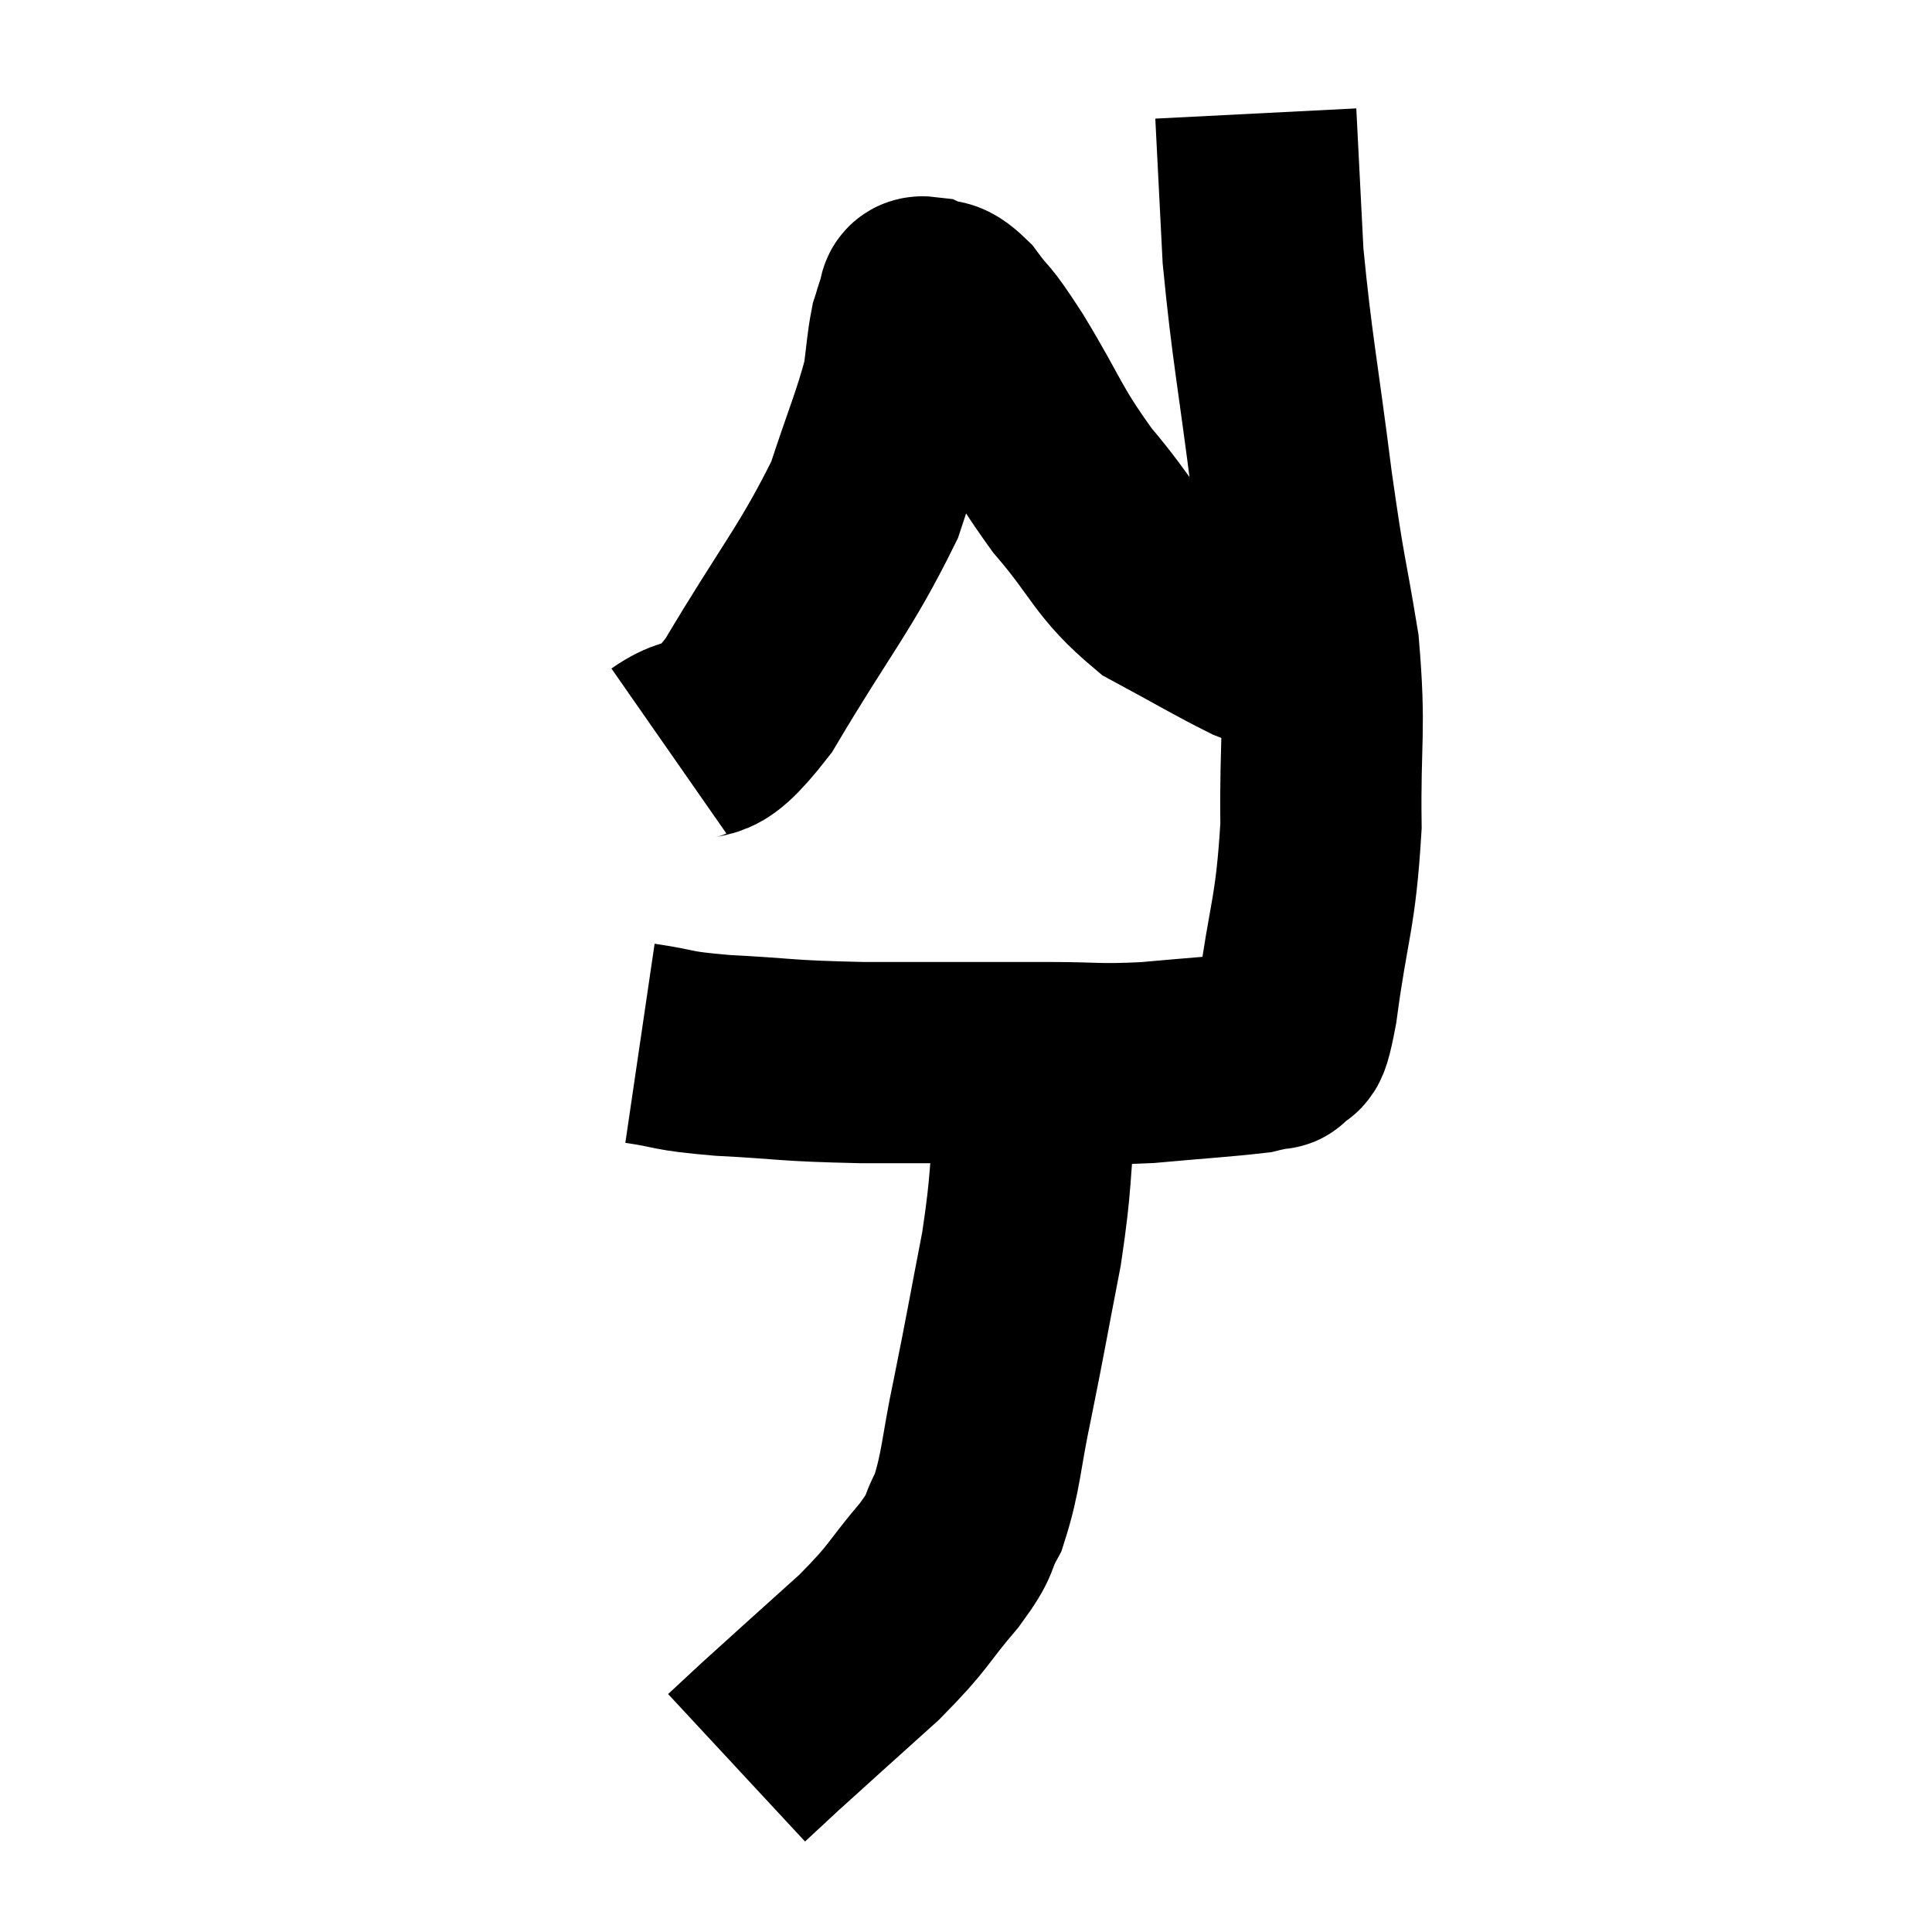 <svg width="48" height="48" viewBox="0 0 48 48" xmlns="http://www.w3.org/2000/svg"><path d="M 15.9 25.92 C 16.92 26.07, 16.56 26.1, 17.94 26.22 C 19.68 26.31, 19.395 26.355, 21.42 26.4 C 23.73 26.4, 24.27 26.4, 26.04 26.4 C 27.27 26.4, 27.225 26.46, 28.5 26.4 C 29.82 26.28, 30.36 26.25, 31.14 26.16 C 31.38 26.1, 31.455 26.1, 31.62 26.04 C 31.71 25.98, 31.65 26.175, 31.8 25.92 C 32.01 25.47, 31.965 26.37, 32.22 25.02 C 32.52 22.77, 32.685 22.755, 32.82 20.52 C 32.79 18.3, 32.94 18.195, 32.76 16.08 C 32.43 14.07, 32.445 14.49, 32.1 12.06 C 31.74 9.21, 31.605 8.67, 31.38 6.36 C 31.29 4.59, 31.245 3.705, 31.2 2.82 C 31.2 2.82, 31.2 2.82, 31.2 2.82 L 31.2 2.82" fill="none" stroke="black" stroke-width="5"></path><path d="M 16.62 18.66 C 17.61 17.97, 17.385 18.84, 18.6 17.28 C 20.04 14.85, 20.52 14.37, 21.48 12.42 C 21.96 10.95, 22.155 10.545, 22.44 9.48 C 22.53 8.82, 22.53 8.625, 22.62 8.16 C 22.71 7.89, 22.71 7.815, 22.8 7.62 C 22.89 7.5, 22.74 7.35, 22.98 7.38 C 23.37 7.56, 23.31 7.305, 23.76 7.74 C 24.27 8.43, 24.06 8.01, 24.78 9.12 C 25.71 10.65, 25.635 10.785, 26.64 12.18 C 27.72 13.44, 27.675 13.755, 28.8 14.7 C 29.97 15.33, 30.36 15.57, 31.14 15.96 C 31.53 16.11, 31.56 16.155, 31.92 16.26 C 32.25 16.32, 32.415 16.35, 32.58 16.38 L 32.58 16.38" fill="none" stroke="black" stroke-width="5"></path><path d="M 25.74 26.4 C 25.74 26.94, 25.83 26.325, 25.74 27.48 C 25.56 29.25, 25.65 29.205, 25.38 31.02 C 25.02 32.88, 24.99 33.105, 24.66 34.74 C 24.36 36.15, 24.39 36.525, 24.06 37.56 C 23.7 38.22, 23.955 38.04, 23.34 38.88 C 22.47 39.9, 22.65 39.855, 21.6 40.92 C 20.37 42.03, 19.965 42.39, 19.14 43.14 C 18.72 43.53, 18.51 43.725, 18.3 43.92 L 18.3 43.92" fill="none" stroke="black" stroke-width="5"></path></svg>